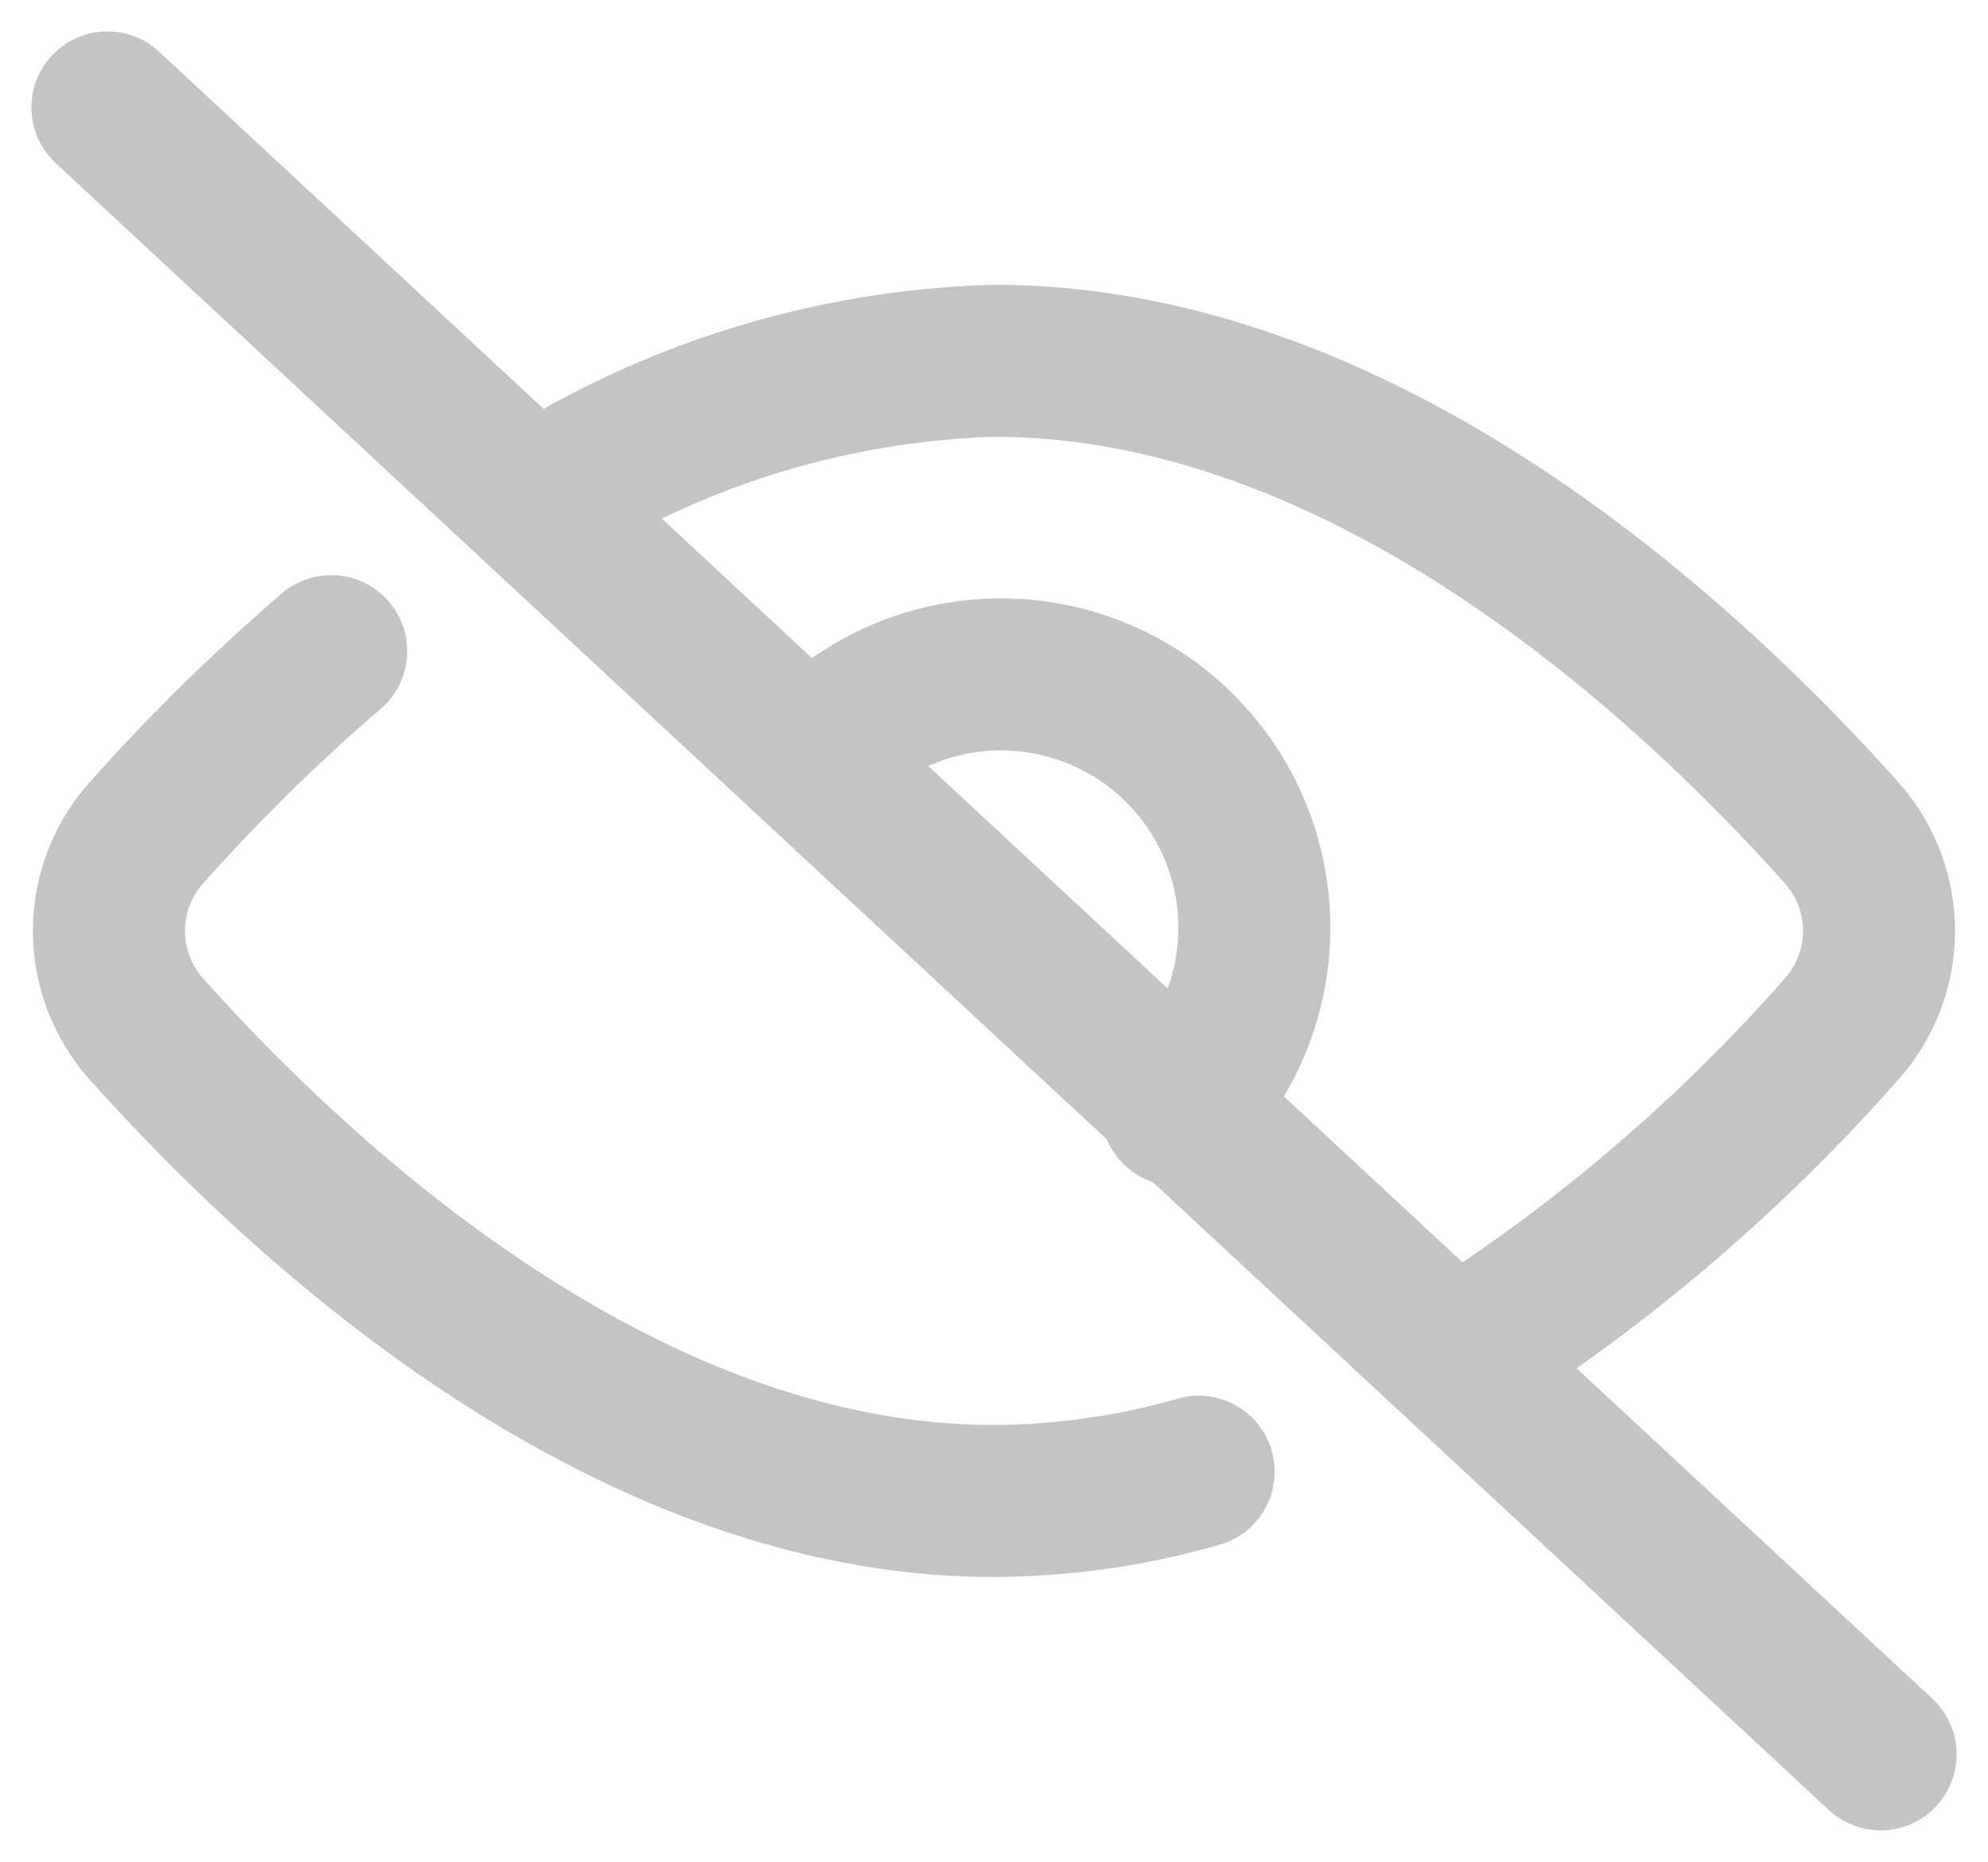 <svg xmlns="http://www.w3.org/2000/svg" width="15.696" height="14.696" viewBox="0 0 15.696 14.696">
  <g id="Password_View" data-name="Password View" transform="translate(0.848 0.848)">
    <g id="invisible-1--disable-eye-eyeball-hide-off-view" transform="translate(-0.5 -0.5)">
      <path id="Vector" d="M3.869,3.624A7.1,7.1,0,0,1,7.5,2.5c3.005,0,5.579,2.475,6.71,3.746a1.163,1.163,0,0,1,0,1.508,13.994,13.994,0,0,1-3.016,2.583m-2.078.932A5.966,5.966,0,0,1,7.5,11.5C4.495,11.5,1.921,9.025.79,7.754a1.162,1.162,0,0,1,0-1.508A15.468,15.468,0,0,1,2.267,4.792" fill="none" stroke="#c4c4c4" stroke-linecap="round" stroke-linejoin="round" stroke-width="1.2"/>
      <path id="Vector_2" d="M8.414,8.414A2,2,0,1,0,5.586,5.586" transform="translate(0.531)" fill="none" stroke="#c4c4c4" stroke-linecap="round" stroke-linejoin="round" stroke-width="1.2"/>
      <path id="Vector_3" d="M14.5,13.5.5.5" fill="none" stroke="#c4c4c4" stroke-linecap="round" stroke-linejoin="round" stroke-width="1.2"/>
    </g>
  </g>
</svg>
